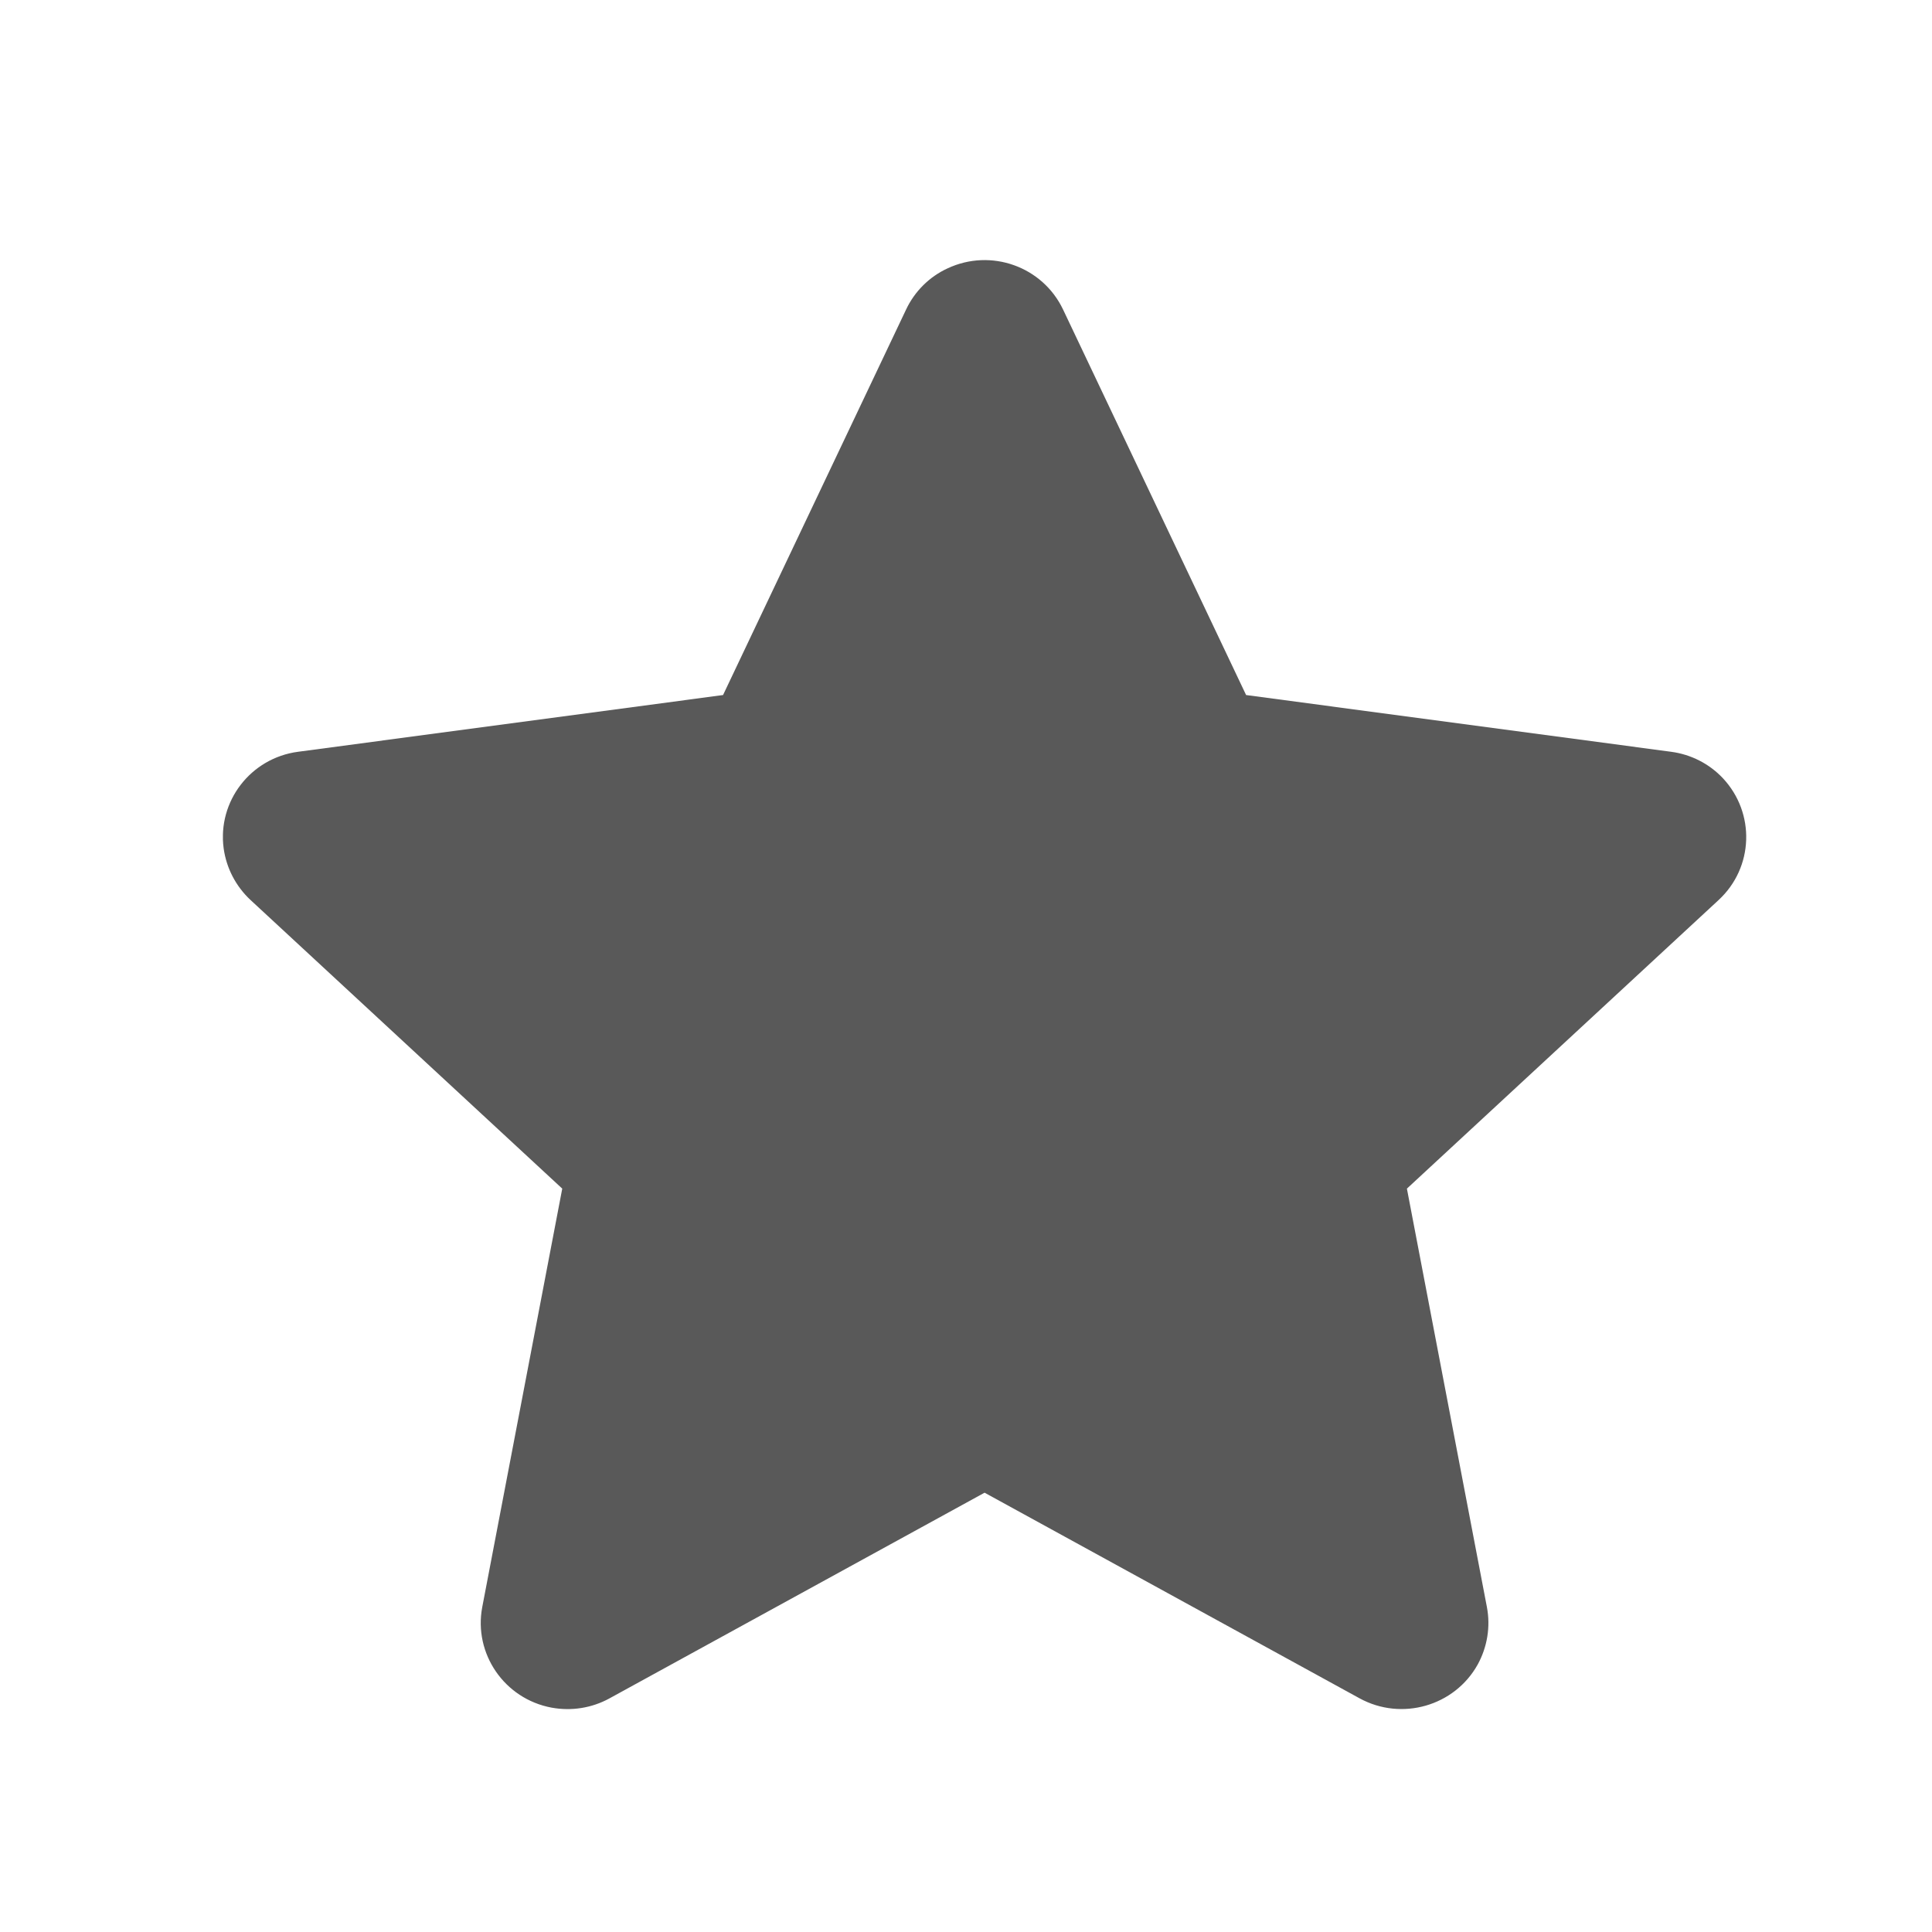 <?xml version="1.0" encoding="UTF-8"?>
<svg xmlns="http://www.w3.org/2000/svg" xmlns:xlink="http://www.w3.org/1999/xlink" width="52pt" height="52pt" viewBox="0 0 52 52" version="1.1">
<defs>
<clipPath id="clip1">
  <path d="M 6 7 L 47 7 L 47 46 L 6 46 Z M 6 7 "/>
</clipPath>
<clipPath id="clip2">
  <path d="M 44.977 20.234 L 33.539 18.707 L 28.613 8.332 C 28.062 7.172 26.672 6.676 25.504 7.223 C 25.012 7.449 24.617 7.844 24.387 8.332 L 19.461 18.707 L 8.023 20.234 C 6.746 20.402 5.848 21.57 6.02 22.836 C 6.094 23.367 6.348 23.855 6.742 24.223 L 15.133 31.992 L 12.98 43.254 C 12.742 44.508 13.574 45.723 14.844 45.961 C 15.379 46.059 15.93 45.973 16.406 45.711 L 26.5 40.176 L 36.594 45.711 C 37.723 46.328 39.145 45.922 39.77 44.805 C 40.031 44.332 40.121 43.781 40.02 43.254 L 37.867 31.992 L 46.258 24.223 C 47.203 23.348 47.25 21.883 46.371 20.945 C 46.004 20.555 45.512 20.305 44.977 20.234 Z M 44.977 20.234 "/>
</clipPath>
</defs>
<g id="surface1">
<g clip-path="url(#clip1)" clip-rule="nonzero">
<g clip-path="url(#clip2)" clip-rule="evenodd">
<path style=" stroke:none;fill-rule:nonzero;fill:rgb(34.901%,34.901%,34.901%);fill-opacity:1;" d="M 1 2 L 52 2 L 52 51 L 1 51 Z M 1 2 "/>
</g>
</g>
</g>
</svg>
